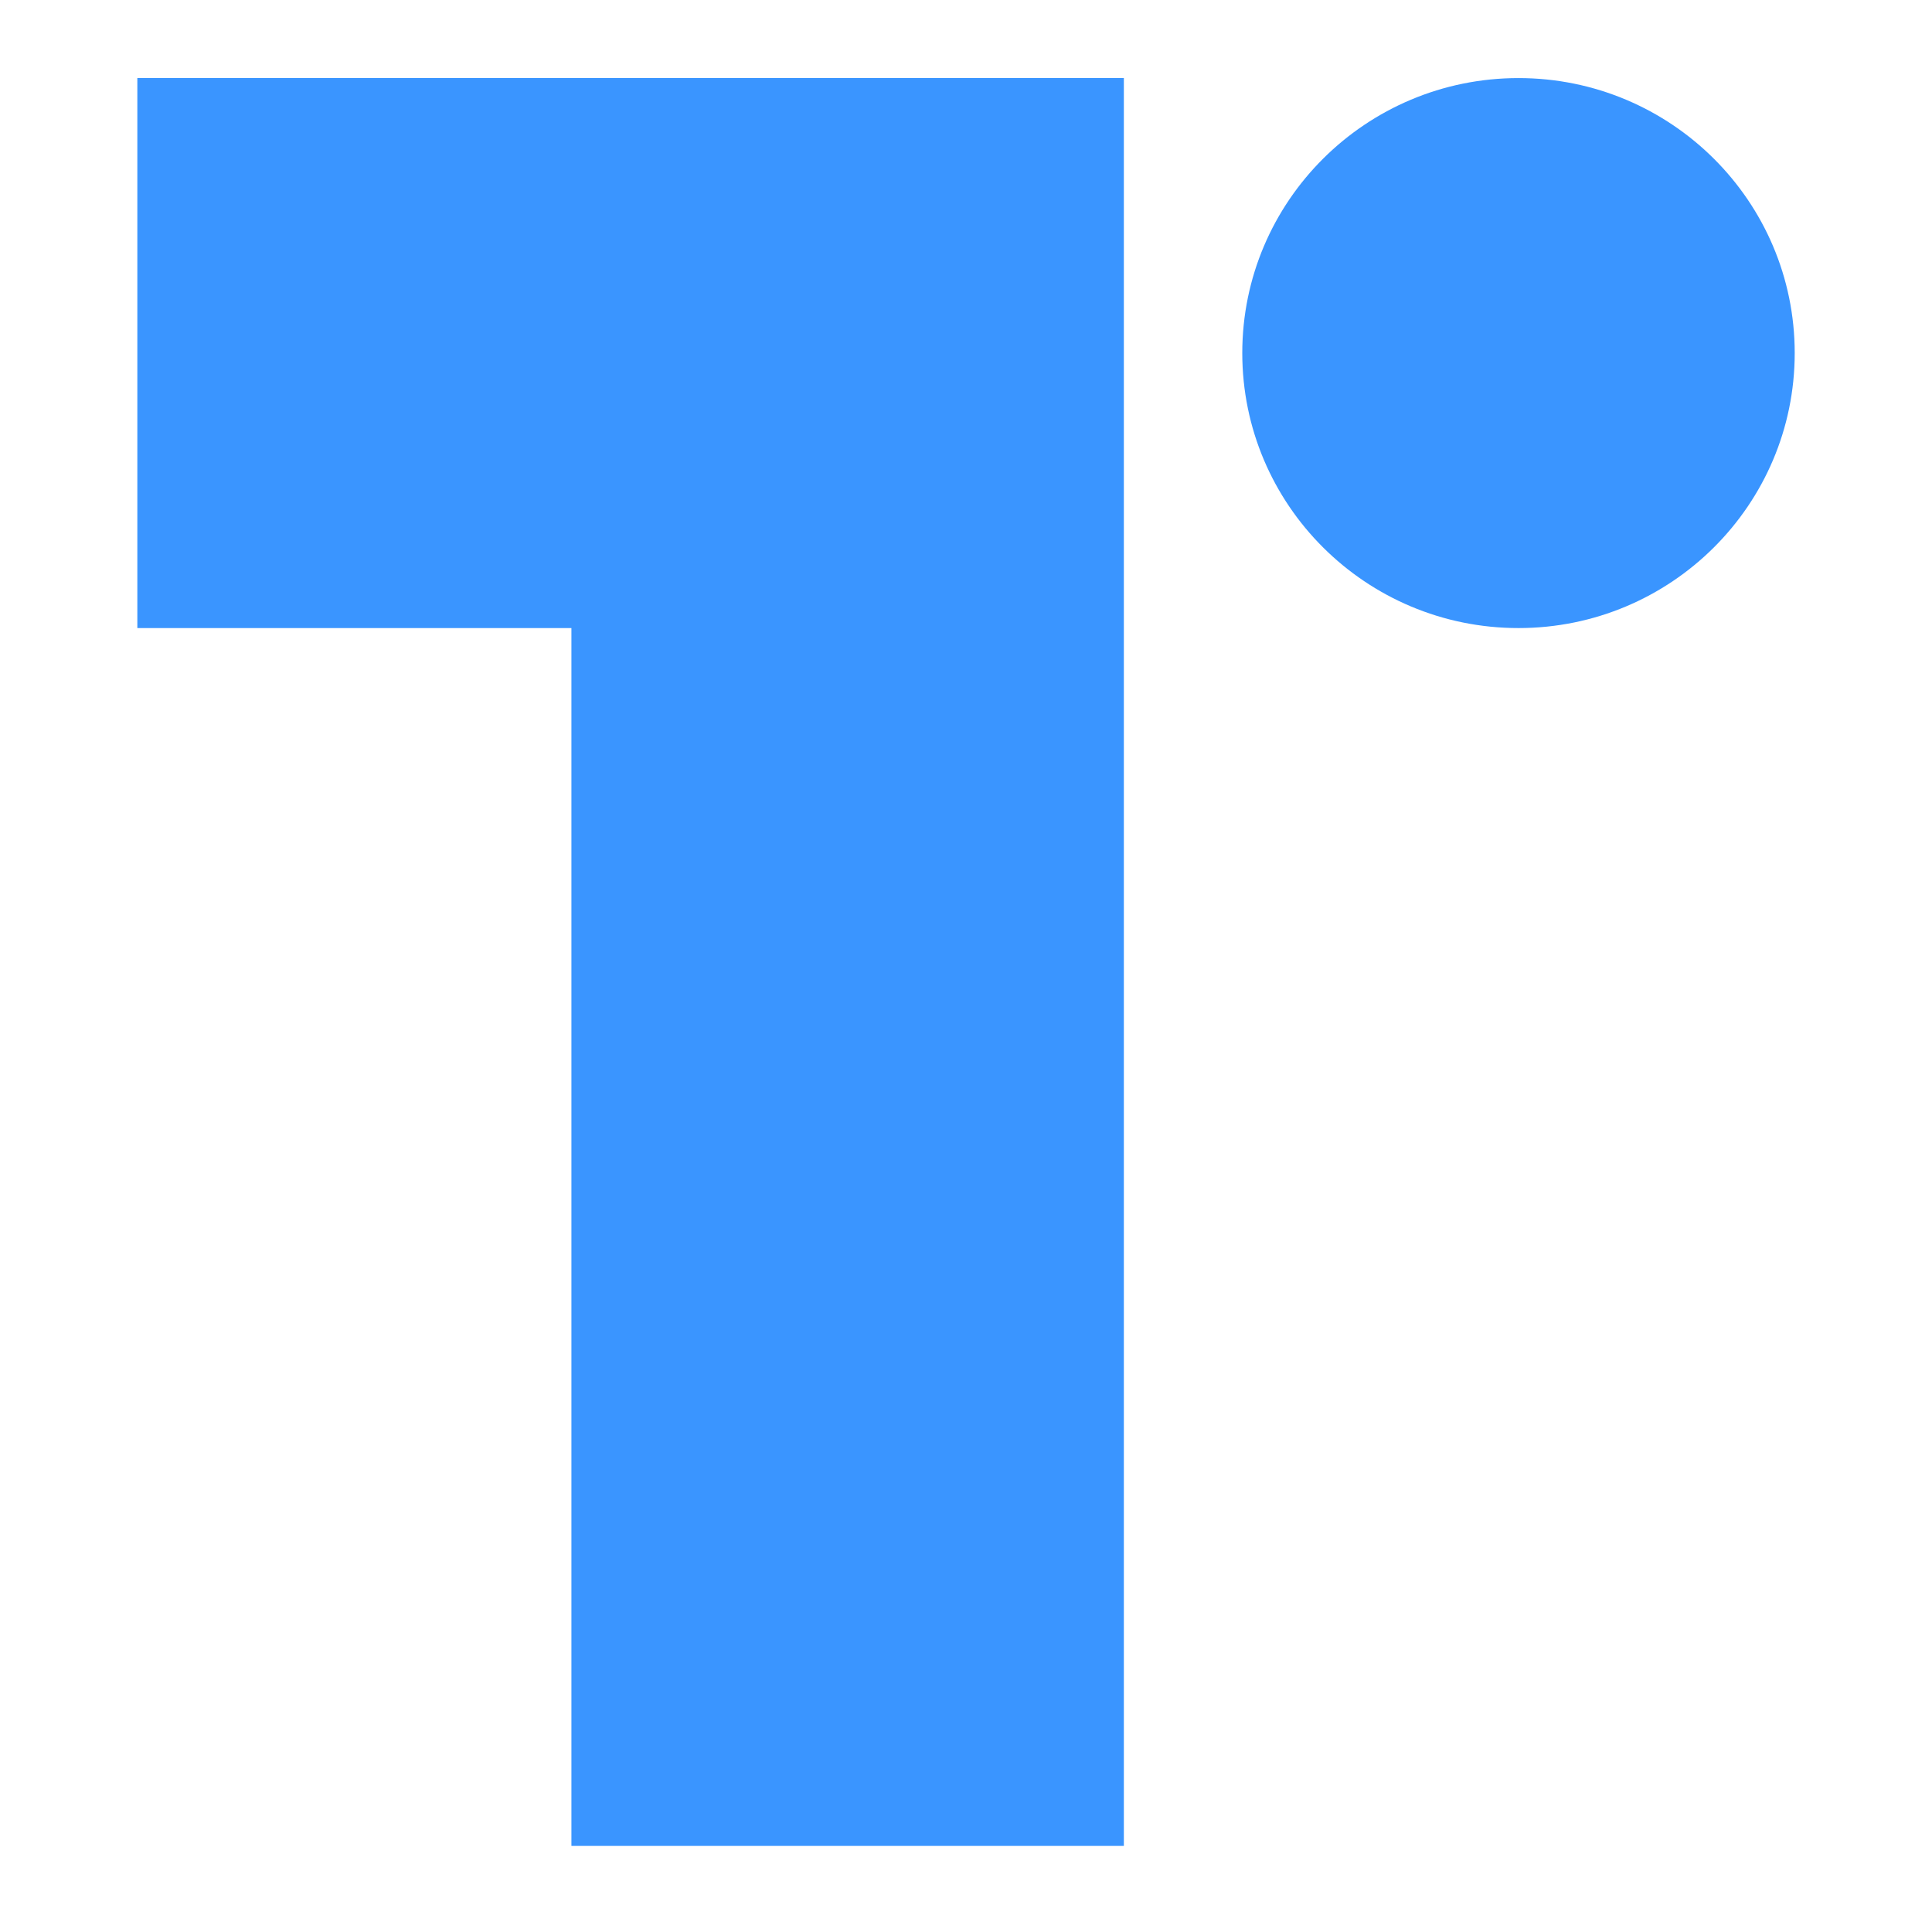 <svg width="34" height="34" viewBox="0 0 34 34" fill="none" xmlns="http://www.w3.org/2000/svg">
<path fill-rule="evenodd" clip-rule="evenodd" d="M10.056 1.374H2.417V11.053H10.056V32.485H19.778V11.053V1.374H10.056ZM31.584 6.213C31.584 8.886 29.407 11.053 26.723 11.053C24.038 11.053 21.862 8.886 21.862 6.213C21.862 3.541 24.038 1.374 26.723 1.374C29.407 1.374 31.584 3.541 31.584 6.213Z" fill="#3A95FF"/>
</svg>
